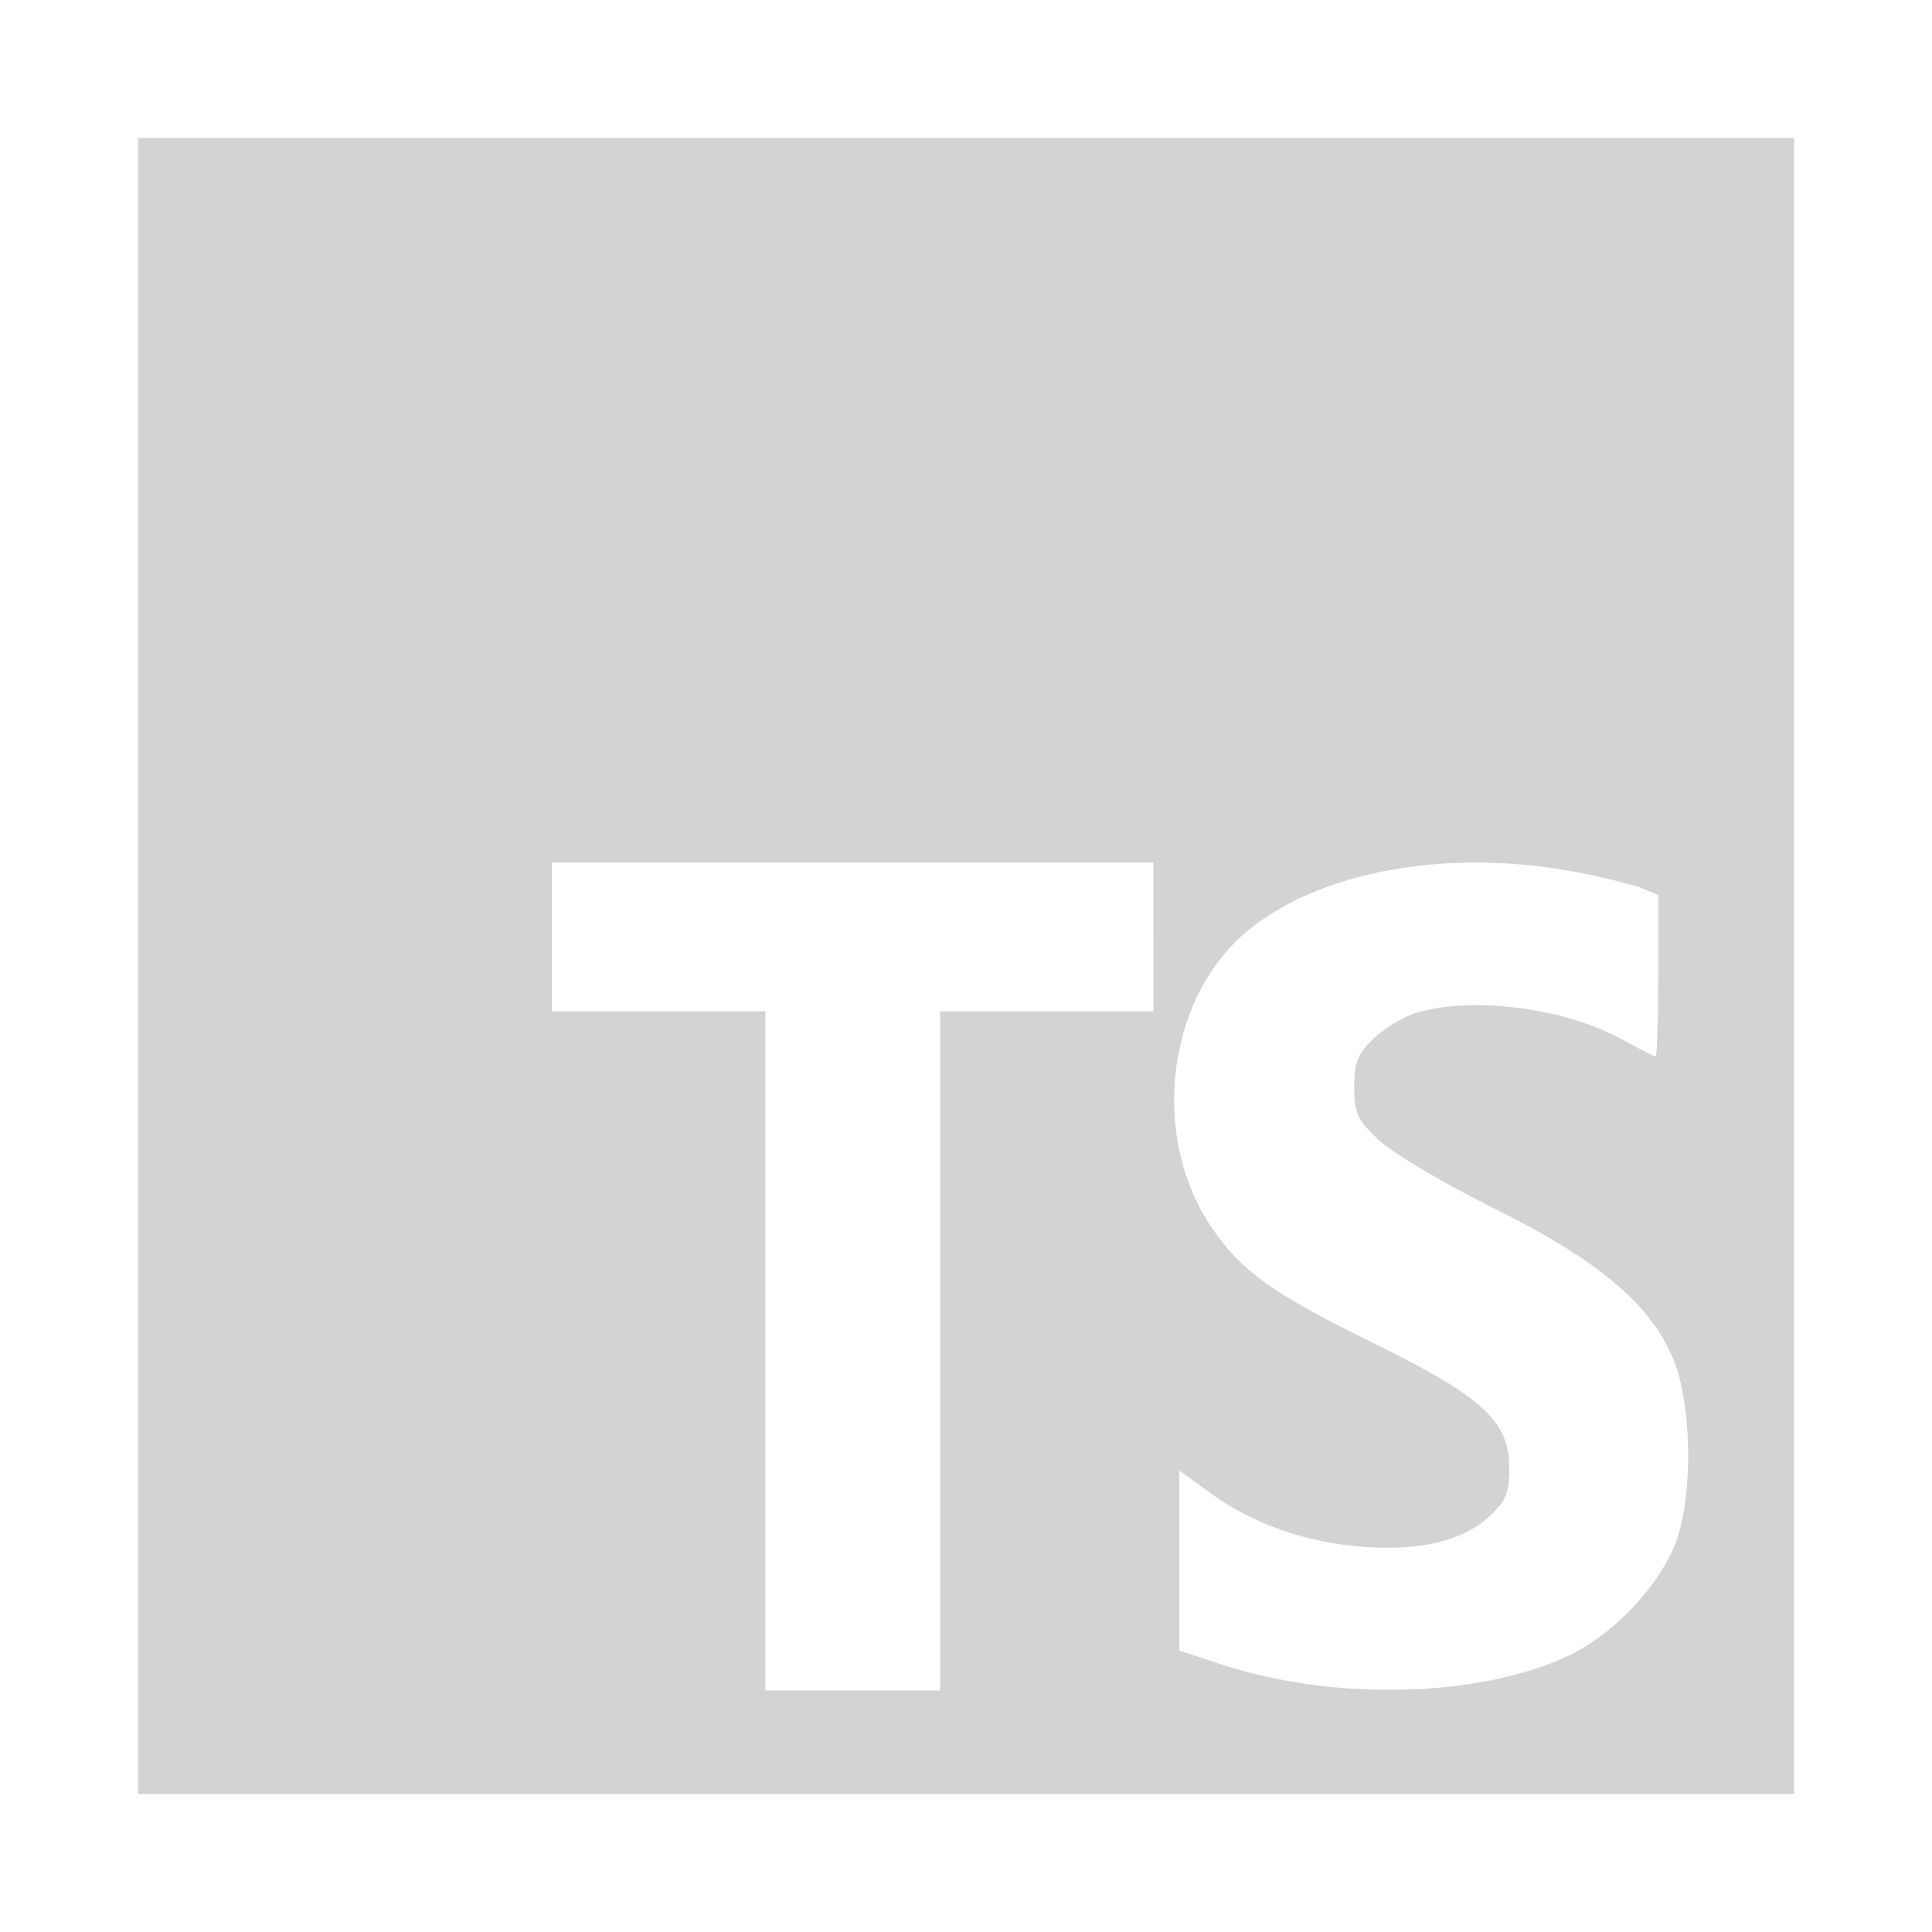 <?xml version="1.0" encoding="utf-8"?><!-- Uploaded to: SVG Repo, www.svgrepo.com, Generator: SVG Repo Mixer Tools -->
<svg fill="#d3d3d3" width="800px" height="800px" viewBox="0 0 14 14" role="img" focusable="false" aria-hidden="true" xmlns="http://www.w3.org/2000/svg"><path d="m 1,7 0,6 12,0 0,-12 -12,0 0,6 z m 7.359,-0.211 0,0.539 -1.547,0 0,4.922 -1.266,0 0,-4.922 -1.547,0 0,-1.078 4.359,0 0,0.539 z M 11.406,6.316 c 0.192,0.037 0.408,0.089 0.483,0.117 l 0.127,0.052 0,0.586 c 0,0.323 -0.009,0.586 -0.019,0.586 -0.009,0 -0.108,-0.052 -0.22,-0.113 -0.422,-0.239 -1.097,-0.328 -1.509,-0.206 -0.098,0.028 -0.244,0.117 -0.319,0.192 -0.112,0.108 -0.136,0.173 -0.136,0.347 0,0.187 0.023,0.239 0.178,0.384 0.098,0.094 0.464,0.309 0.82,0.488 0.75,0.37 1.13,0.684 1.303,1.073 0.155,0.347 0.159,1.078 0.009,1.406 -0.141,0.309 -0.45,0.623 -0.755,0.769 -0.647,0.305 -1.702,0.333 -2.527,0.061 l -0.295,-0.098 0,-1.303 0.234,0.169 c 0.305,0.22 0.698,0.356 1.111,0.384 0.412,0.028 0.717,-0.047 0.905,-0.225 0.117,-0.108 0.141,-0.169 0.141,-0.347 0,-0.342 -0.197,-0.52 -1.003,-0.914 C 9.222,9.372 8.997,9.213 8.786,8.903 8.317,8.223 8.458,7.183 9.086,6.709 9.62,6.302 10.506,6.152 11.406,6.316 Z"/></svg>